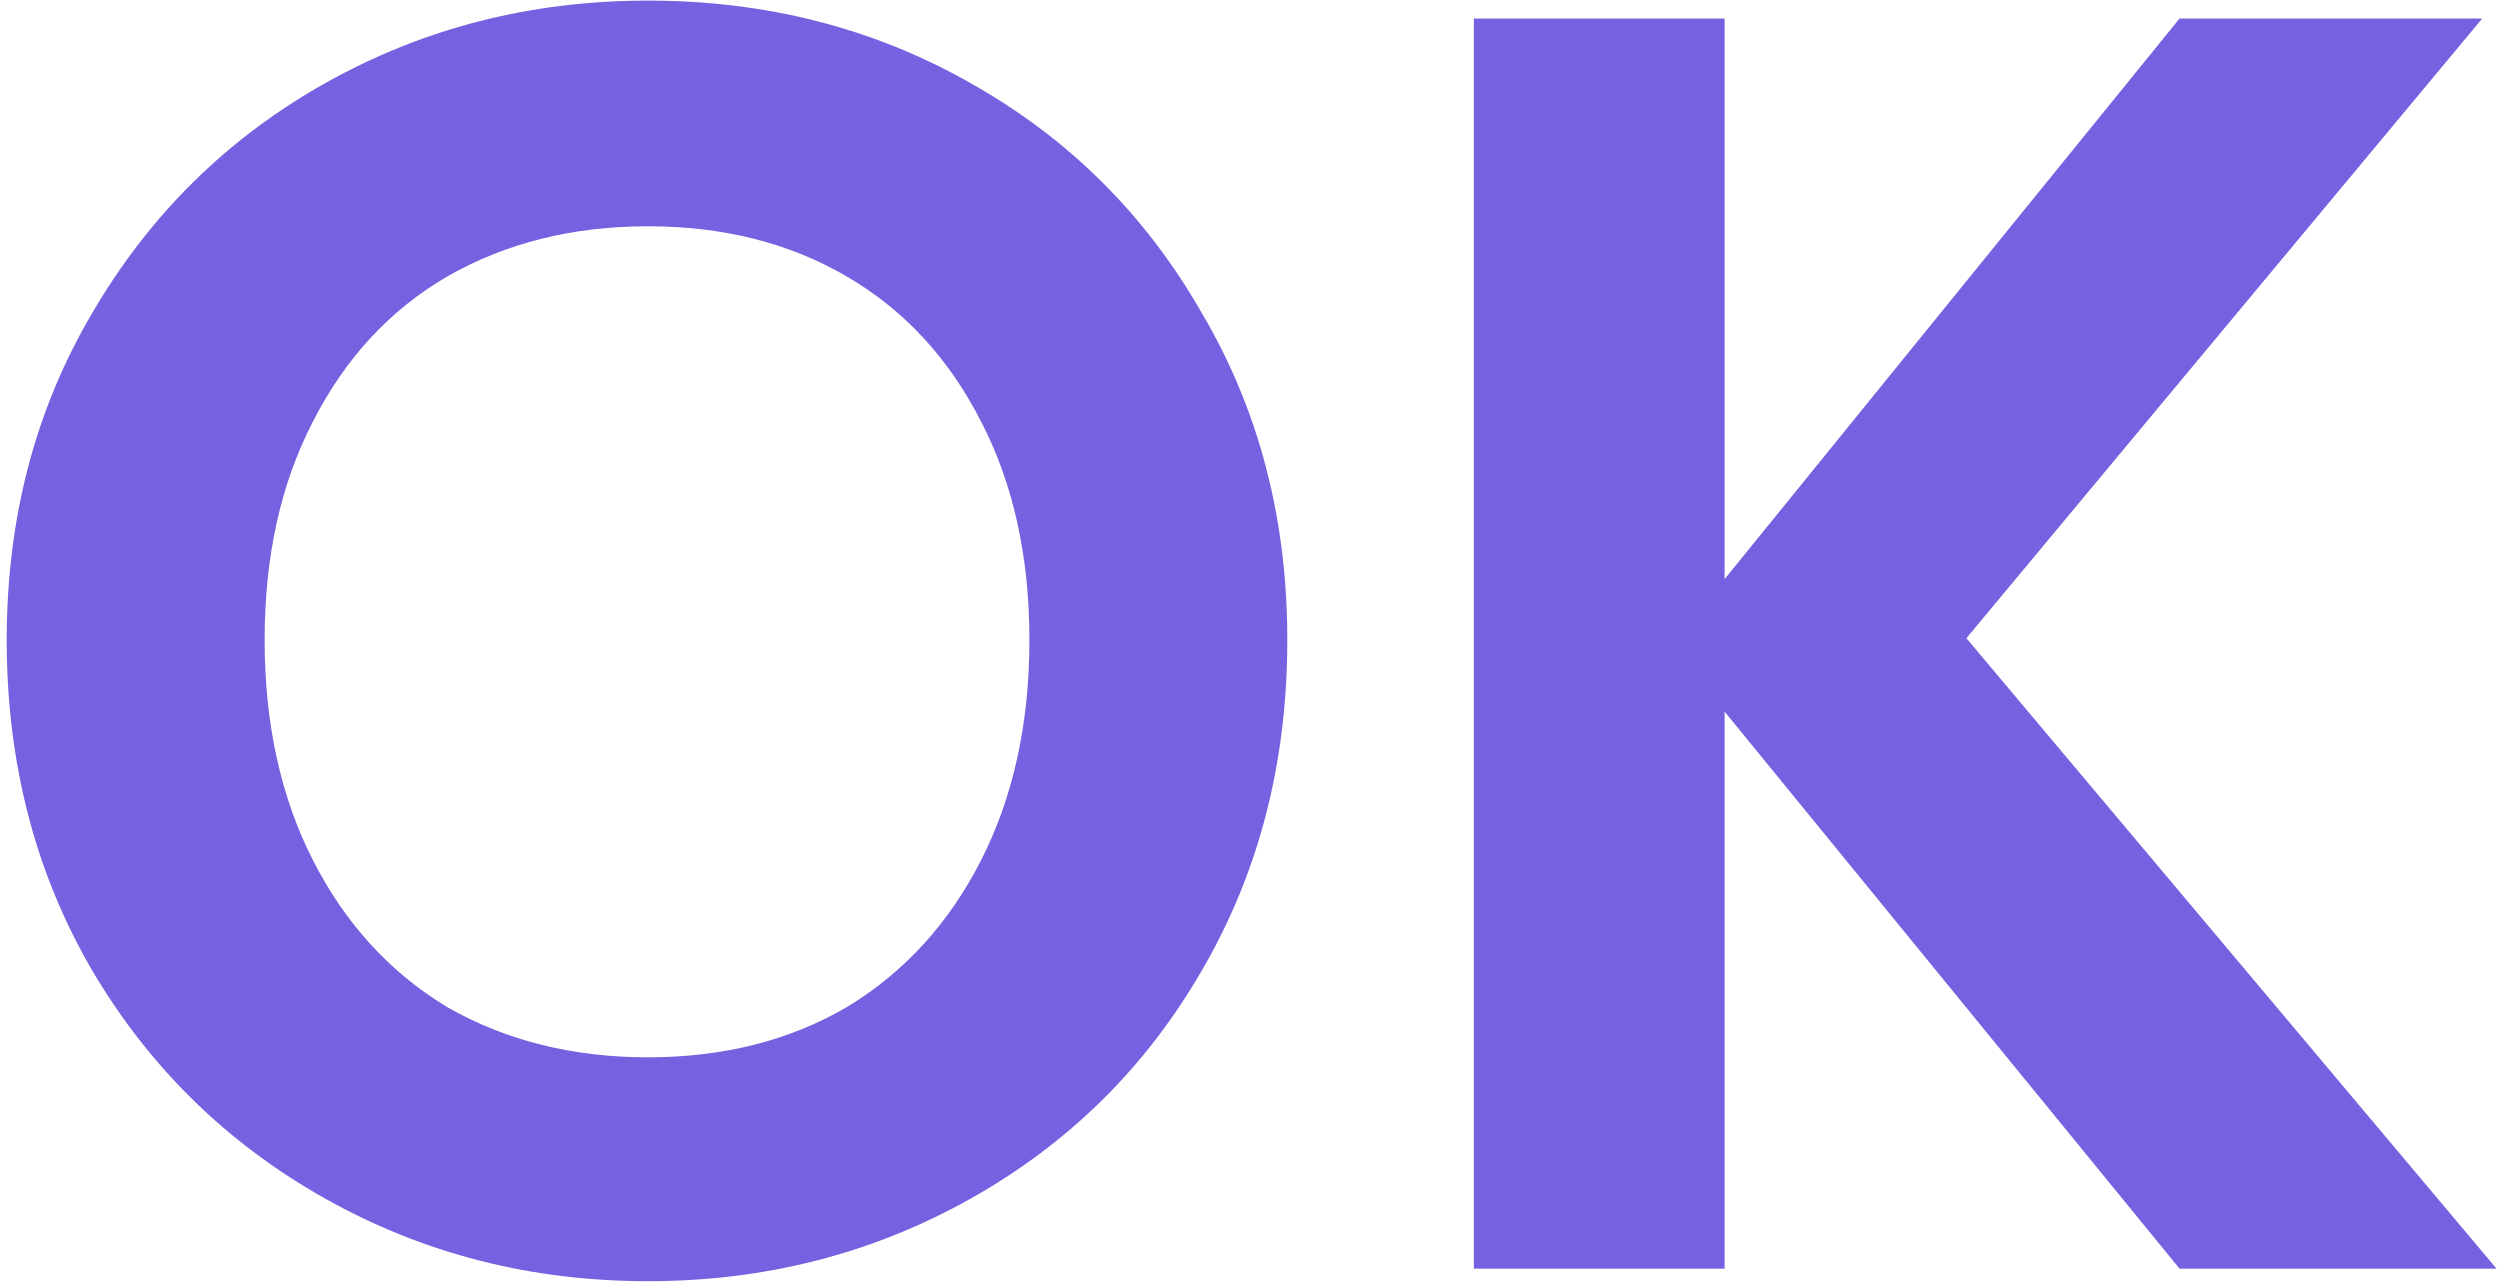 <svg width="134" height="69" viewBox="0 0 134 69" fill="none" xmlns="http://www.w3.org/2000/svg">
<path d="M34.728 68.672C28.456 68.672 22.696 67.2 17.448 64.256C12.2 61.312 8.04 57.248 4.968 52.064C1.896 46.816 0.36 40.896 0.36 34.304C0.36 27.776 1.896 21.92 4.968 16.736C8.04 11.488 12.2 7.392 17.448 4.448C22.696 1.504 28.456 0.032 34.728 0.032C41.064 0.032 46.824 1.504 52.008 4.448C57.256 7.392 61.384 11.488 64.392 16.736C67.464 21.92 69 27.776 69 34.304C69 40.896 67.464 46.816 64.392 52.064C61.384 57.248 57.256 61.312 52.008 64.256C46.76 67.2 41 68.672 34.728 68.672ZM34.728 56.672C38.76 56.672 42.312 55.776 45.384 53.984C48.456 52.128 50.856 49.504 52.584 46.112C54.312 42.72 55.176 38.784 55.176 34.304C55.176 29.824 54.312 25.92 52.584 22.592C50.856 19.2 48.456 16.608 45.384 14.816C42.312 13.024 38.76 12.128 34.728 12.128C30.696 12.128 27.112 13.024 23.976 14.816C20.904 16.608 18.504 19.2 16.776 22.592C15.048 25.92 14.184 29.824 14.184 34.304C14.184 38.784 15.048 42.72 16.776 46.112C18.504 49.504 20.904 52.128 23.976 53.984C27.112 55.776 30.696 56.672 34.728 56.672ZM116.823 68L92.439 38.144V68H78.999V0.992H92.439V31.04L116.823 0.992H133.047L105.399 34.208L133.815 68H116.823Z" fill="#7562E0"/>
</svg>
